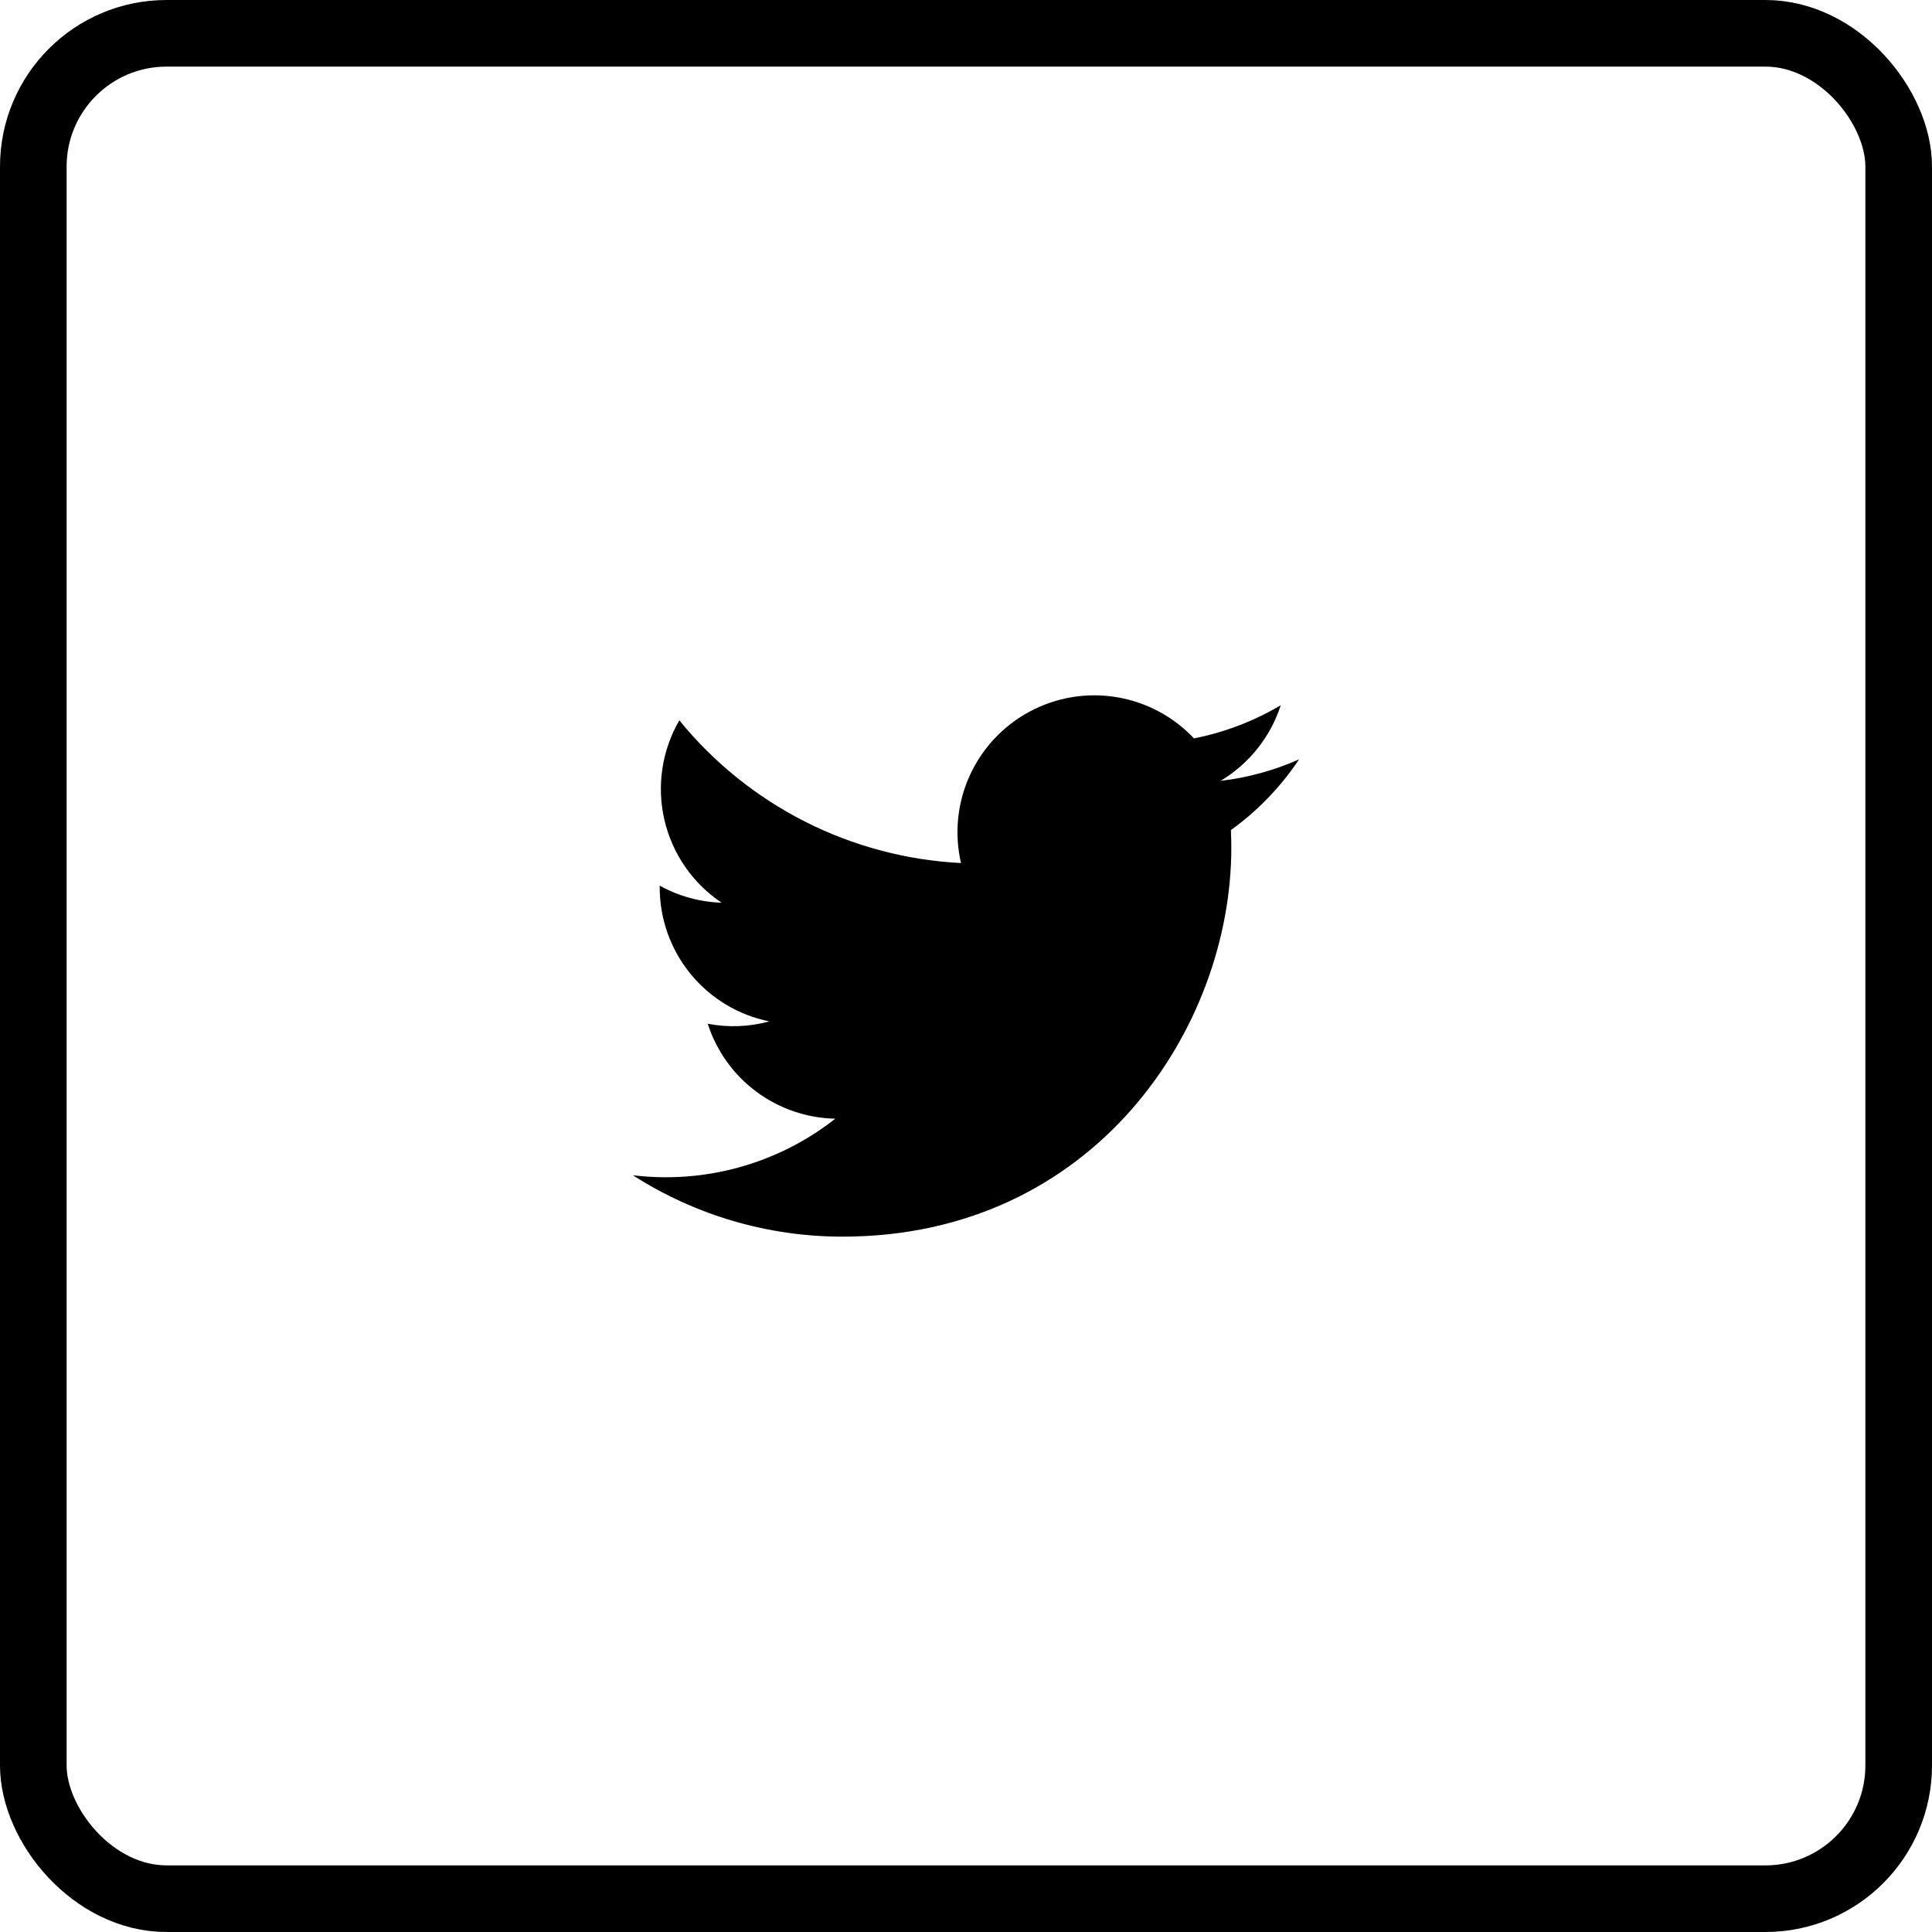 <svg width="58" height="58" viewBox="0 0 58 58" fill="none" xmlns="http://www.w3.org/2000/svg">
<rect x="1" y="1" width="56" height="56" rx="4" stroke="black" stroke-width="2"/>
<path d="M25.292 37.125C32.837 37.125 36.965 30.872 36.965 25.452C36.965 25.276 36.961 25.096 36.953 24.92C37.757 24.34 38.45 23.62 39 22.796C38.252 23.129 37.458 23.346 36.645 23.441C37.501 22.927 38.142 22.121 38.449 21.172C37.644 21.649 36.763 21.986 35.844 22.167C35.226 21.51 34.407 21.074 33.516 20.928C32.625 20.782 31.711 20.934 30.915 21.36C30.119 21.786 29.485 22.462 29.111 23.285C28.738 24.107 28.646 25.029 28.85 25.909C27.219 25.827 25.623 25.403 24.167 24.665C22.71 23.927 21.425 22.891 20.394 21.625C19.87 22.528 19.71 23.596 19.946 24.613C20.182 25.631 20.796 26.52 21.664 27.1C21.012 27.079 20.375 26.904 19.805 26.588V26.639C19.804 27.587 20.132 28.506 20.732 29.239C21.332 29.973 22.168 30.476 23.097 30.663C22.493 30.828 21.86 30.852 21.246 30.733C21.508 31.548 22.018 32.261 22.705 32.772C23.392 33.283 24.221 33.567 25.077 33.584C23.624 34.726 21.828 35.345 19.98 35.342C19.653 35.342 19.325 35.322 19 35.282C20.877 36.486 23.061 37.126 25.292 37.125Z" fill="black"/>
</svg>
